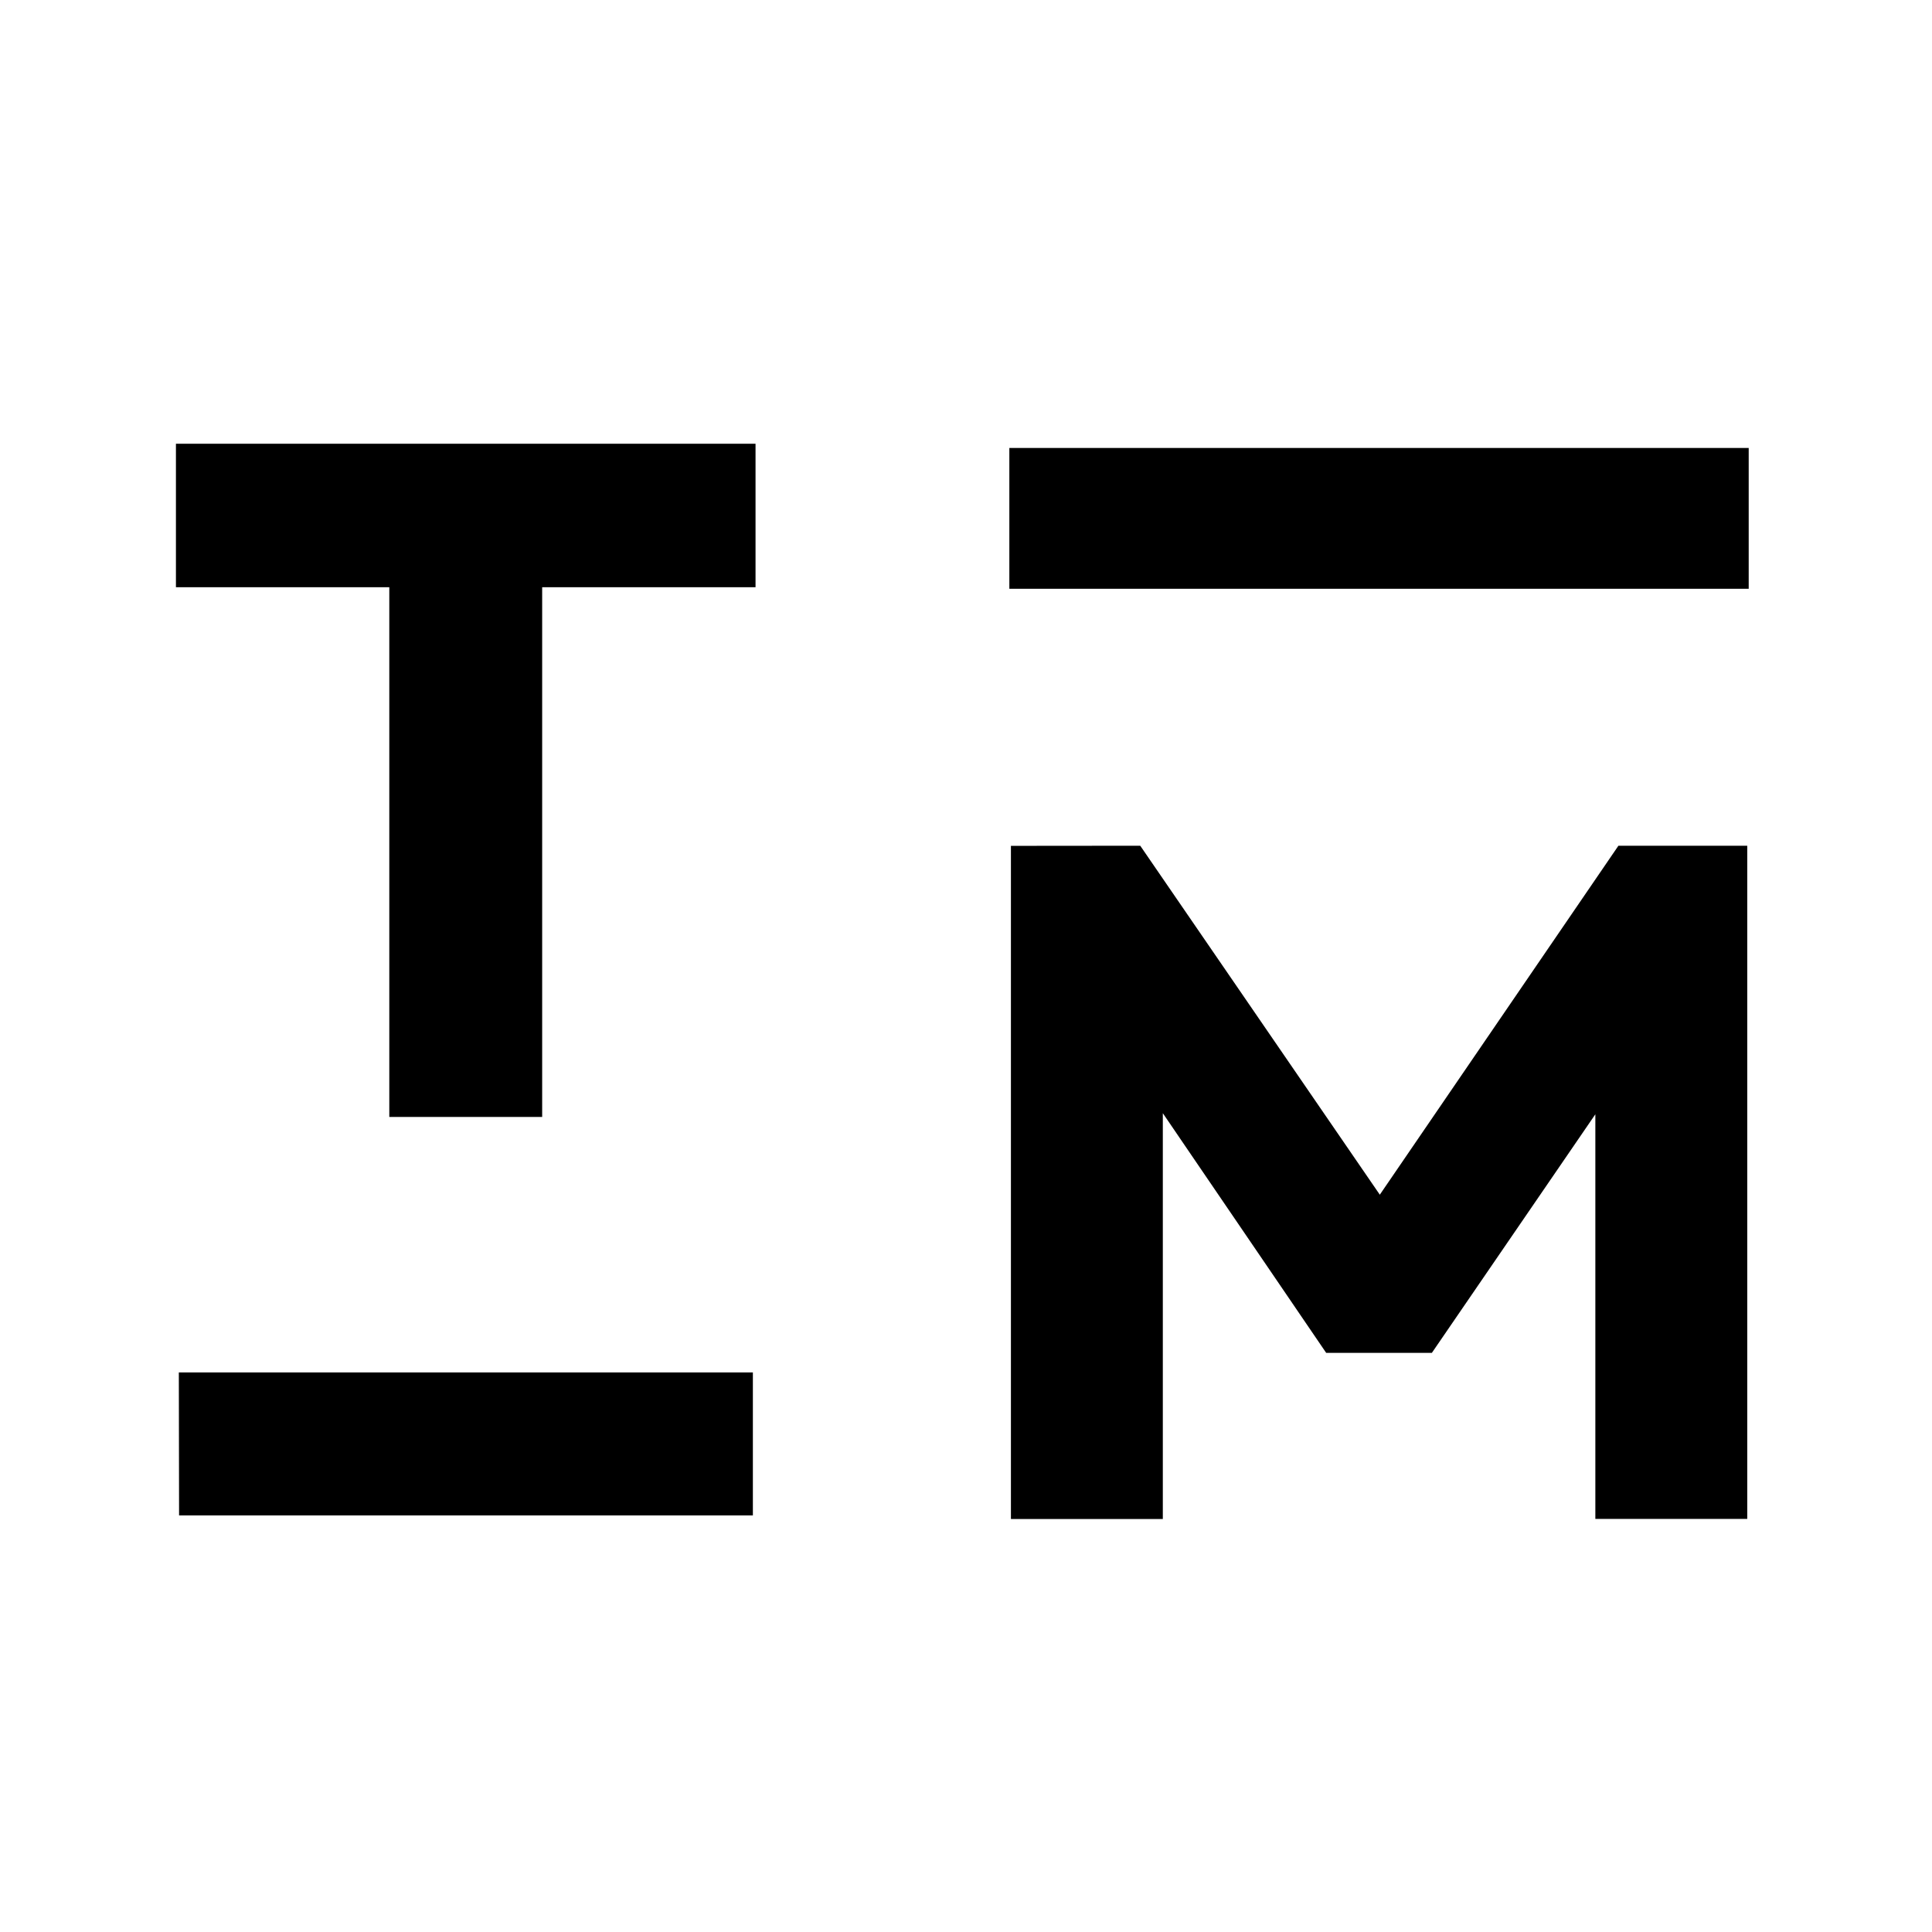 <svg viewBox="0 0 16 16" xmlns="http://www.w3.org/2000/svg">
  <path fill="#000000" d="M 1.457,3.675 V 4.863 H 3.224 v 4.387 h 1.266 v -4.387 H 6.257 V 3.675 Z m 6.902,0.035 V 4.876 H 14.482 V 3.71 Z m 0.013,3.295 v 5.575 H 9.63 V 9.219 l 1.353,1.985 h 0.875 L 13.212,9.228 v 3.351 h 1.258 V 7.004 H 13.403 L 11.427,9.894 9.443,7.004 Z m -6.891,4.361 0.002,1.184 h 4.752 v -1.184 z" />
</svg>
